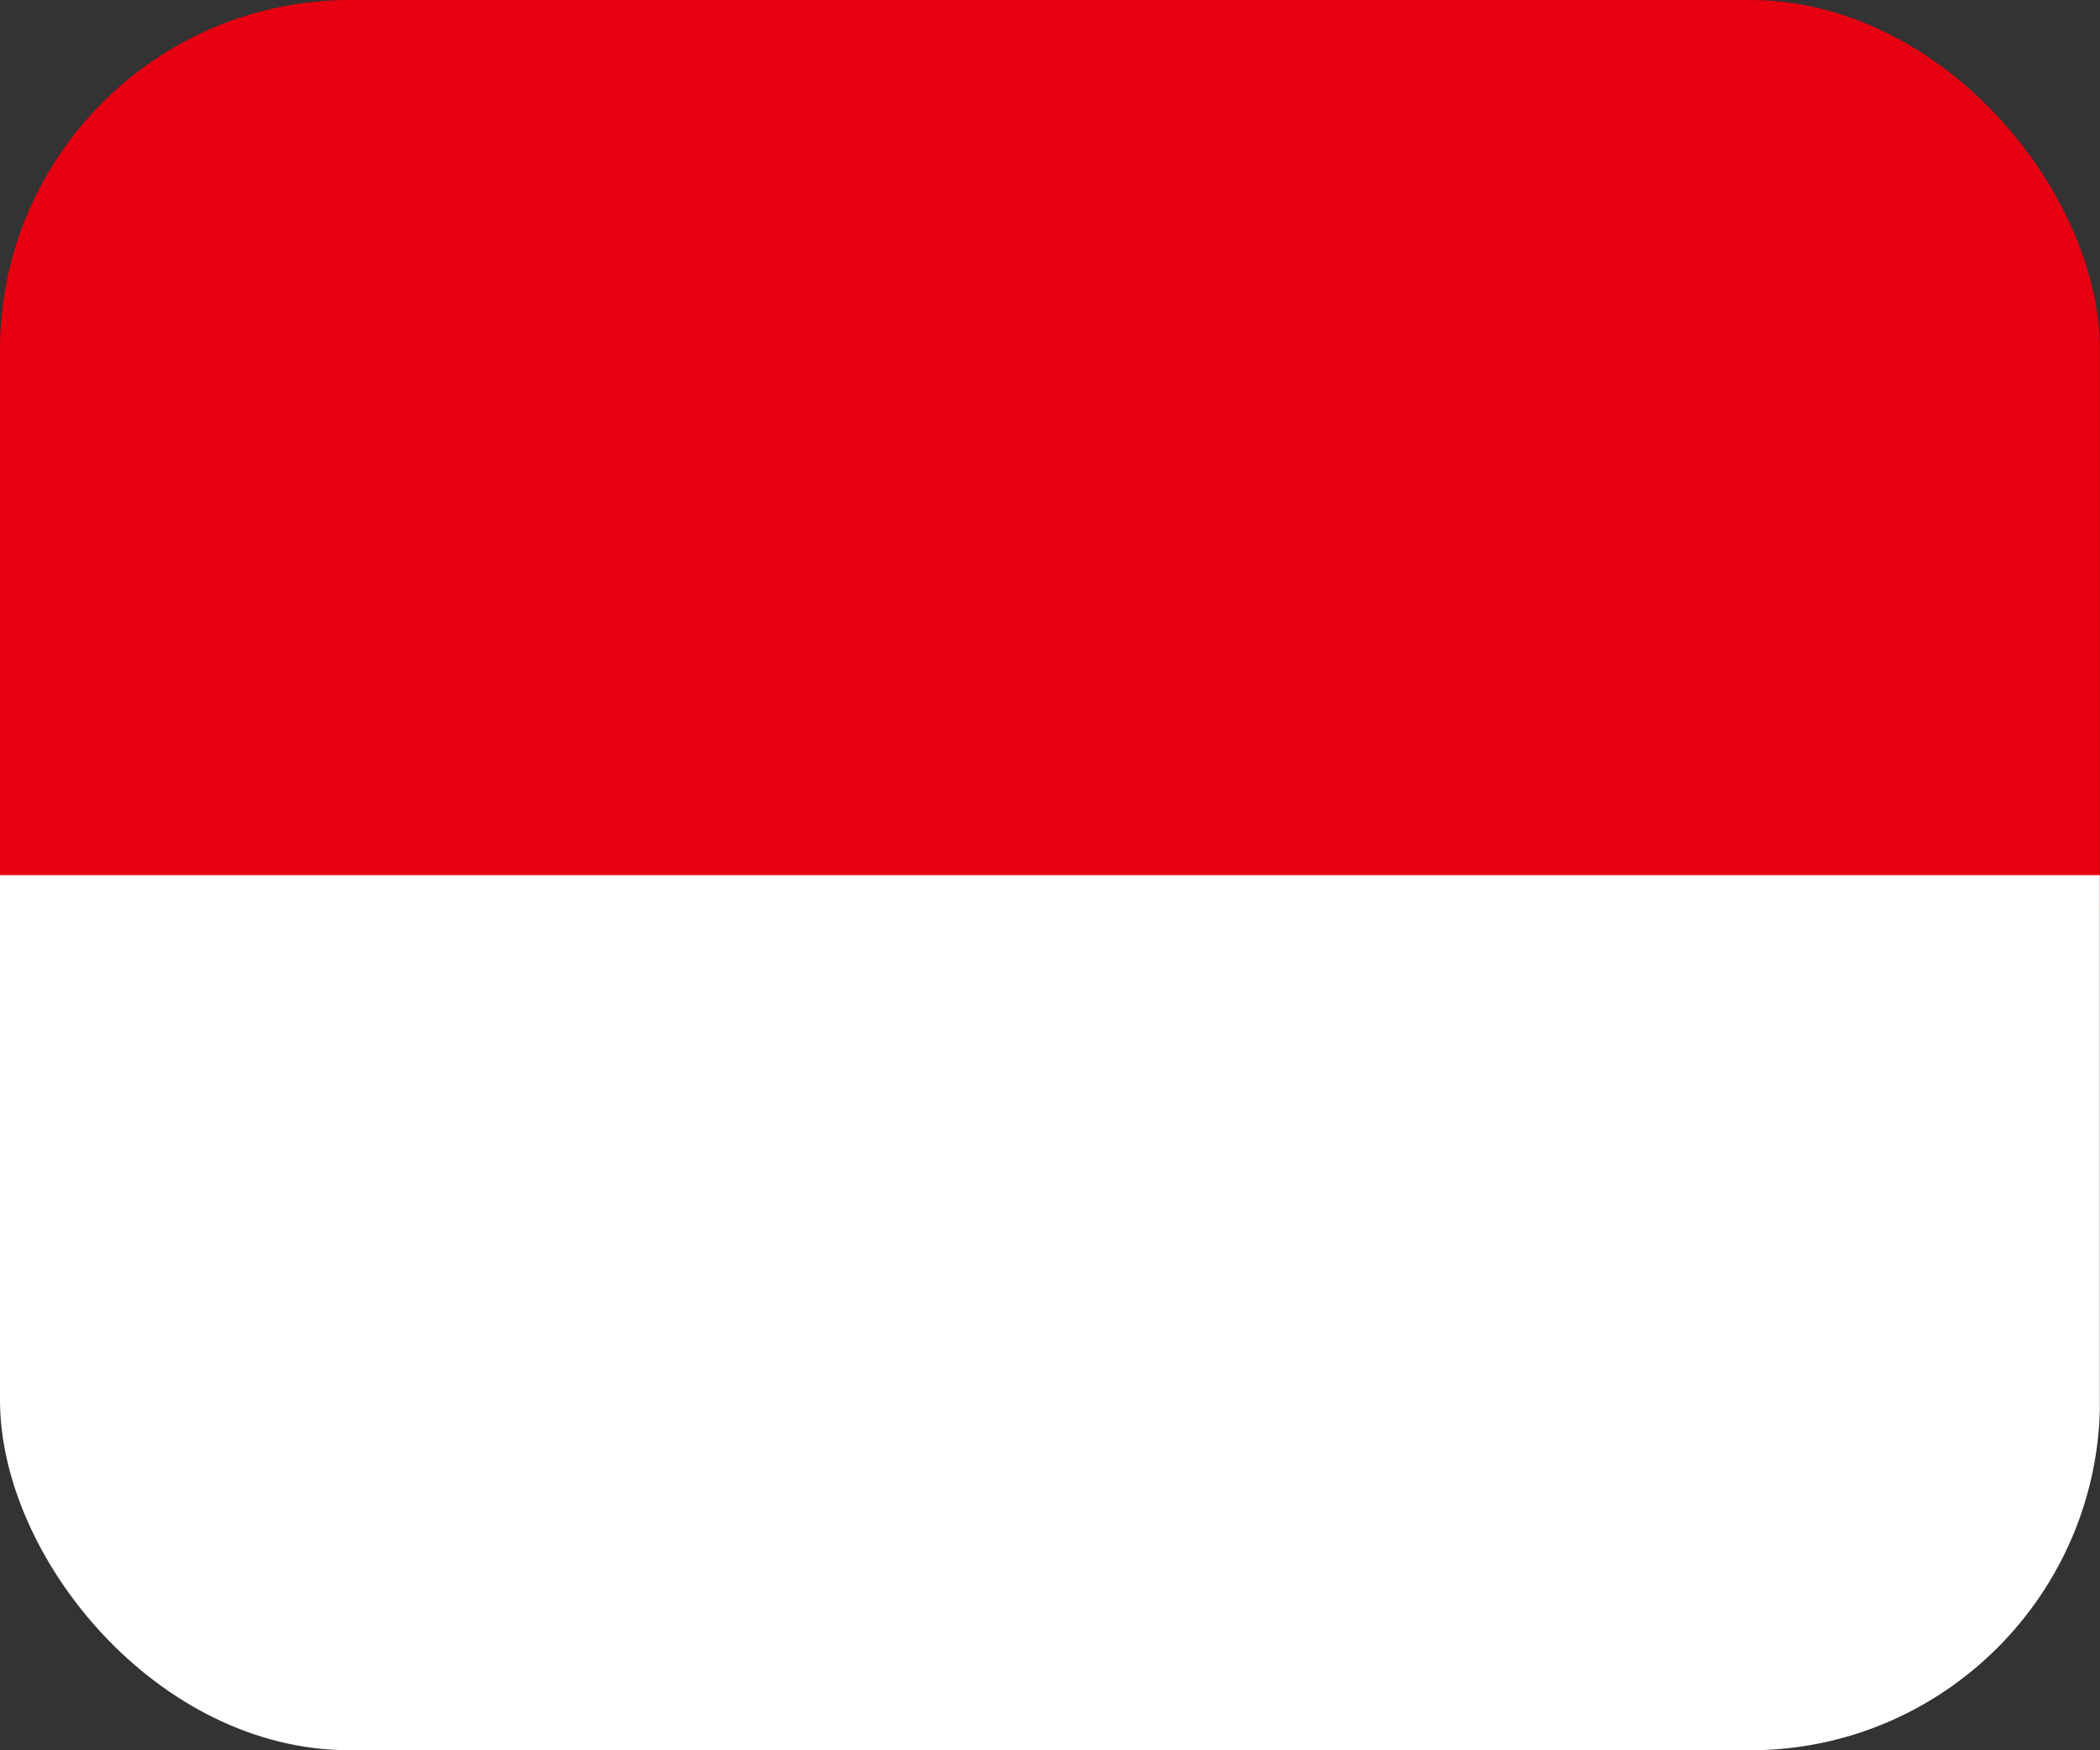 <svg width="24" height="20" viewBox="0 0 24 20" fill="none" xmlns="http://www.w3.org/2000/svg">
<rect x="0" y="0" width="24" height="20" fill="#333333" stroke="none"/>
<g clip-path="url(#clip0_275_23175)">
<path fill-rule="evenodd" clip-rule="evenodd" d="M0 0H23.998V10.373H0V0Z" fill="#E70011"/>
<path fill-rule="evenodd" clip-rule="evenodd" d="M0 10H23.998V20H0V10Z" fill="white"/>
</g>
<defs>
<clipPath id="clip0_275_23175">
<rect width="24" height="20" rx="4" fill="white"/>
</clipPath>
</defs>
</svg>
